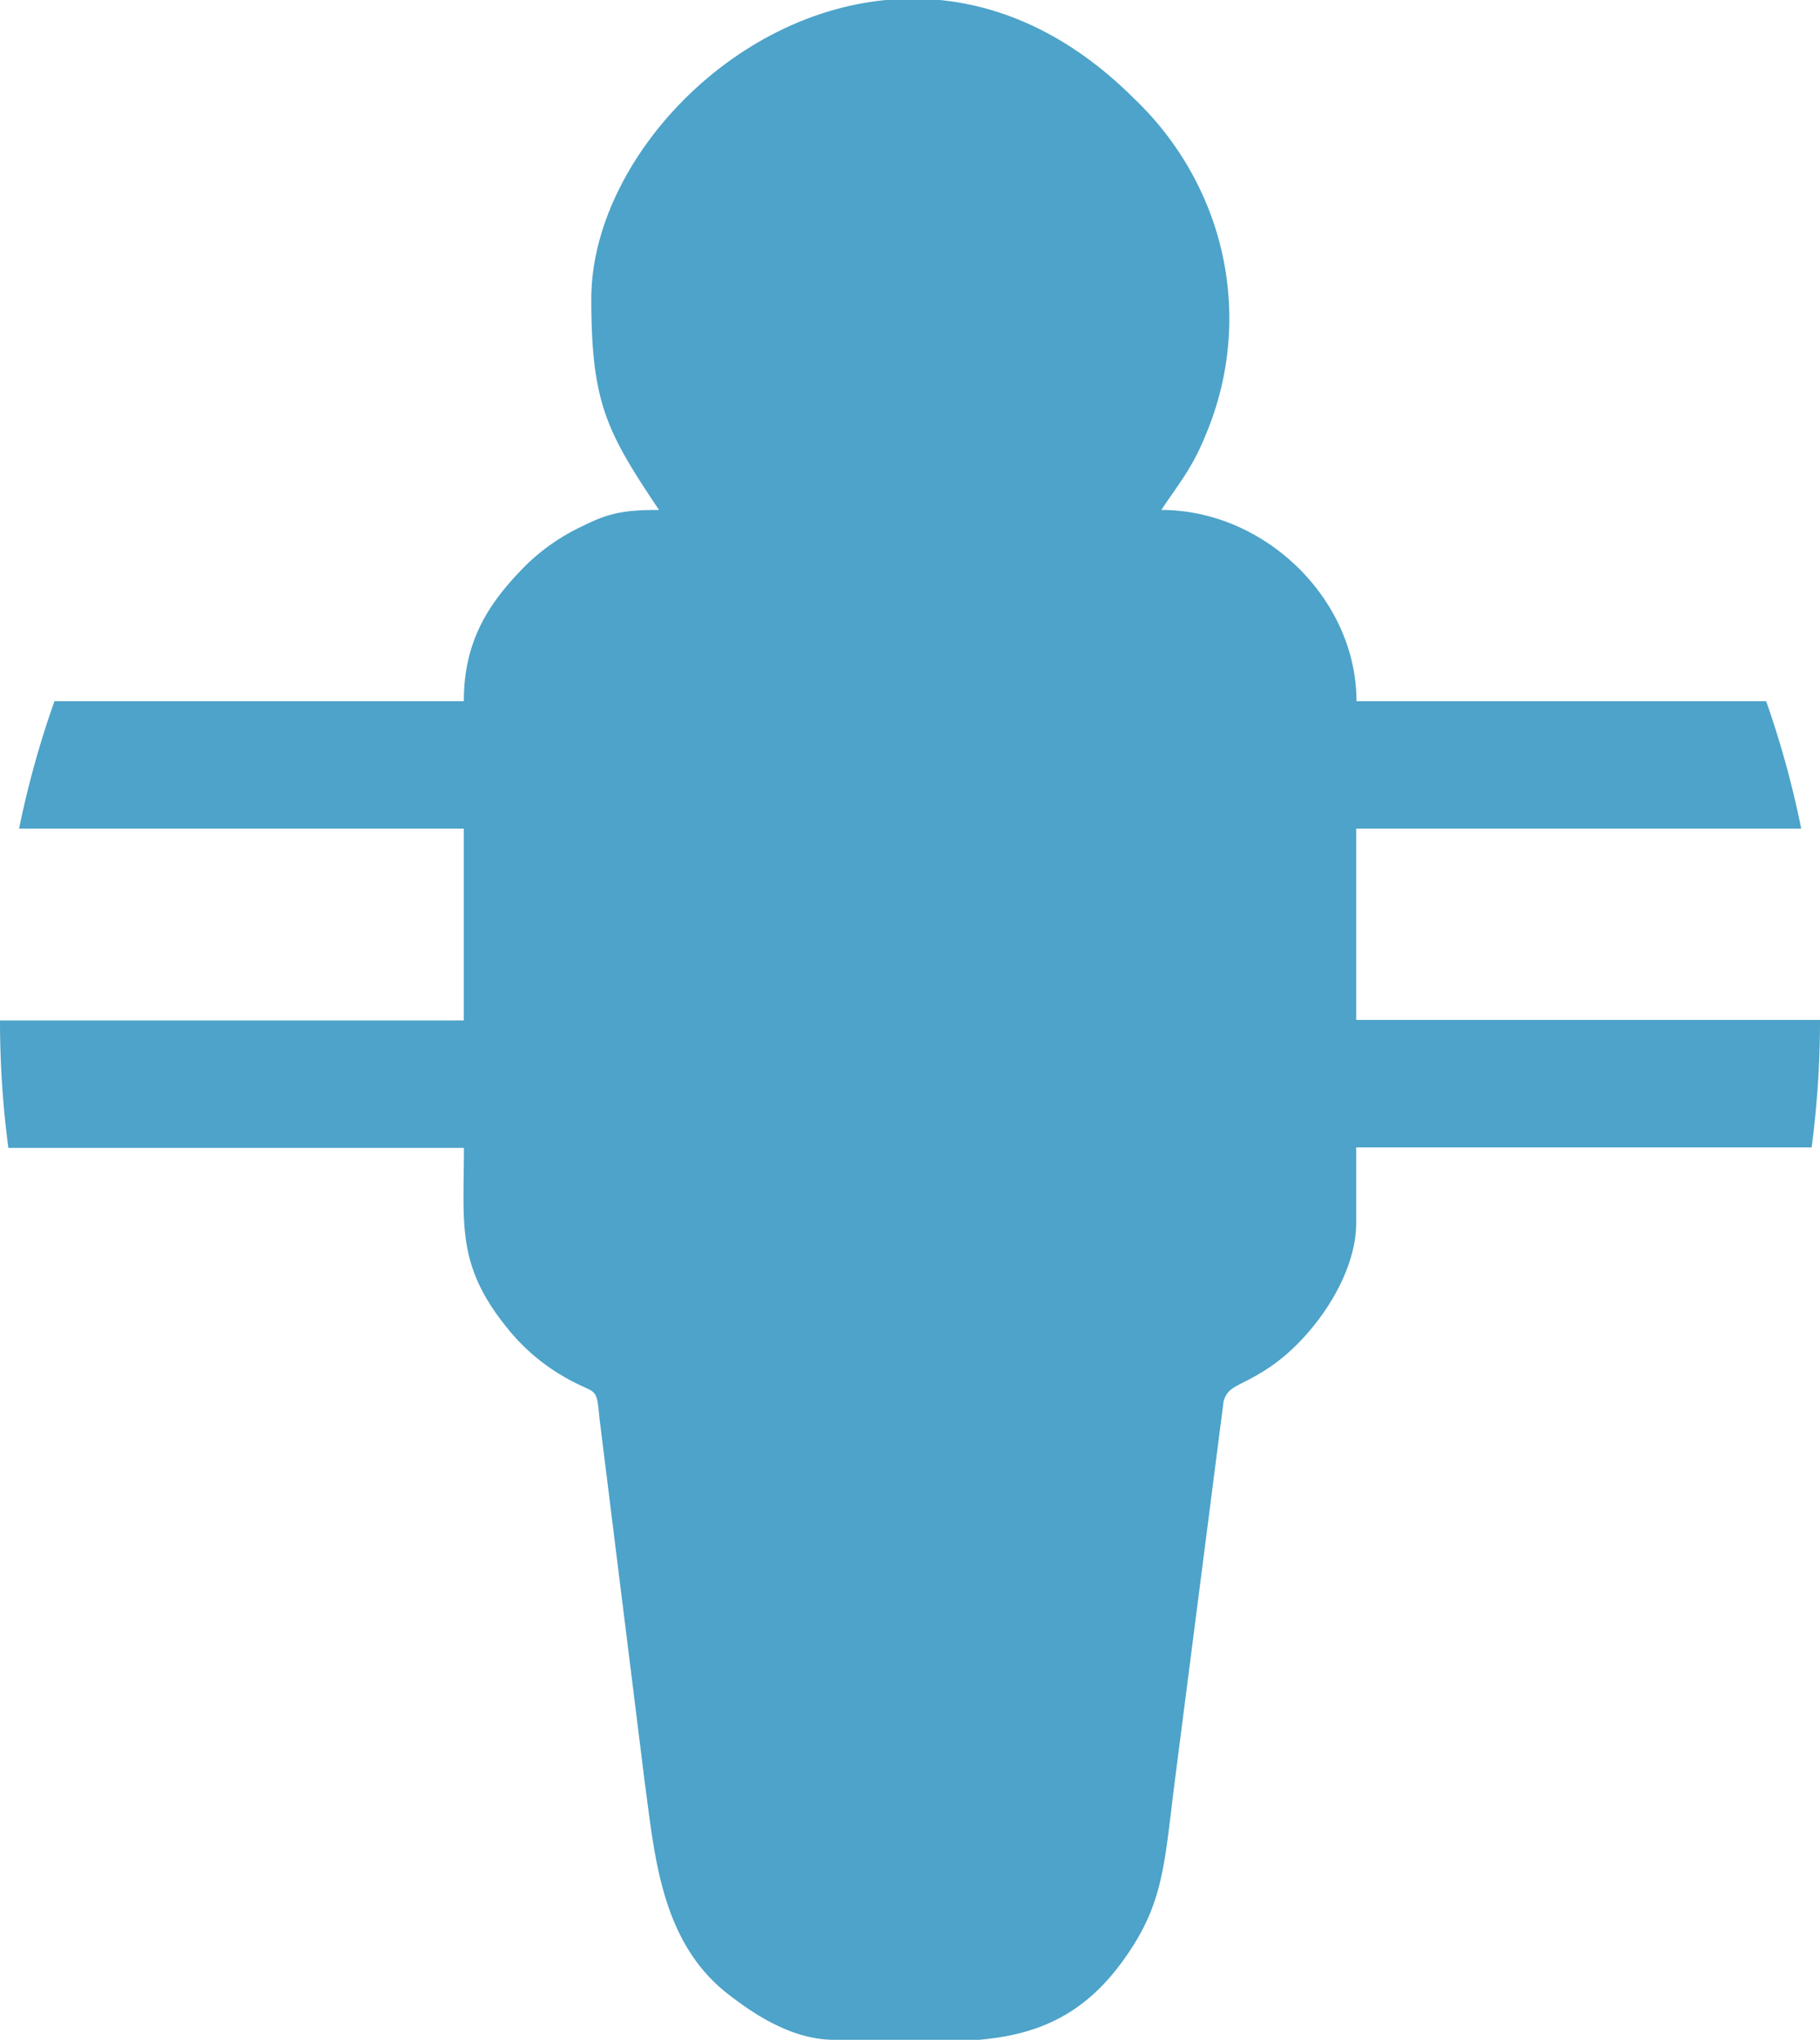 <svg id="Layer_1" data-name="Layer 1" xmlns="http://www.w3.org/2000/svg" width="178.46" height="200" viewBox="0 0 178.46 200"><defs><style>.cls-1{fill:#4da3c9;fill-rule:evenodd;}</style></defs><title>foosball_icon</title><path class="cls-1" d="M103.54-4.36h5.26c6.36.62,12.93,3.54,19.07,9.67a30.31,30.31,0,0,1,6.29,8.55A29.3,29.3,0,0,1,135,38c-1.4,3.51-2.59,4.83-4.47,7.64,10.14,0,19.14,8.73,19.14,18.75h40.17a93.1,93.1,0,0,1,3.44,12.5H149.64V95.64h45.48a95.11,95.11,0,0,1-.82,12.5H149.64v7.42c0,5.29-4.32,11.35-8.51,14.15-3,2-4,1.7-4.49,3.32l-4.89,38.07c-.95,7.74-1.13,11.4-4.86,16.62-4,5.64-8.69,7.43-14.23,7.92H98.47c-4.16,0-7.9-2.53-10.39-4.46-6.66-5.14-7.23-13.77-8.19-20.71l-4.45-35.78c-.31-3.33-.28-2.21-3.37-4a19.65,19.65,0,0,1-5.69-4.86c-5-6.17-4.23-10.15-4.23-17.64H17.48a95.11,95.11,0,0,1-.82-12.5H62.14V76.89H18.53A93.09,93.09,0,0,1,22,64.39H62.14c0-6.05,2.55-9.78,6.15-13.39a20.3,20.3,0,0,1,5.56-3.81c2.41-1.19,3.8-1.55,7.43-1.55-5.12-7.64-6.64-10.47-6.64-20.7C74.64,11.88,87.81-2.85,103.54-4.36Z" transform="translate(-16.66 4.36)"/></svg>